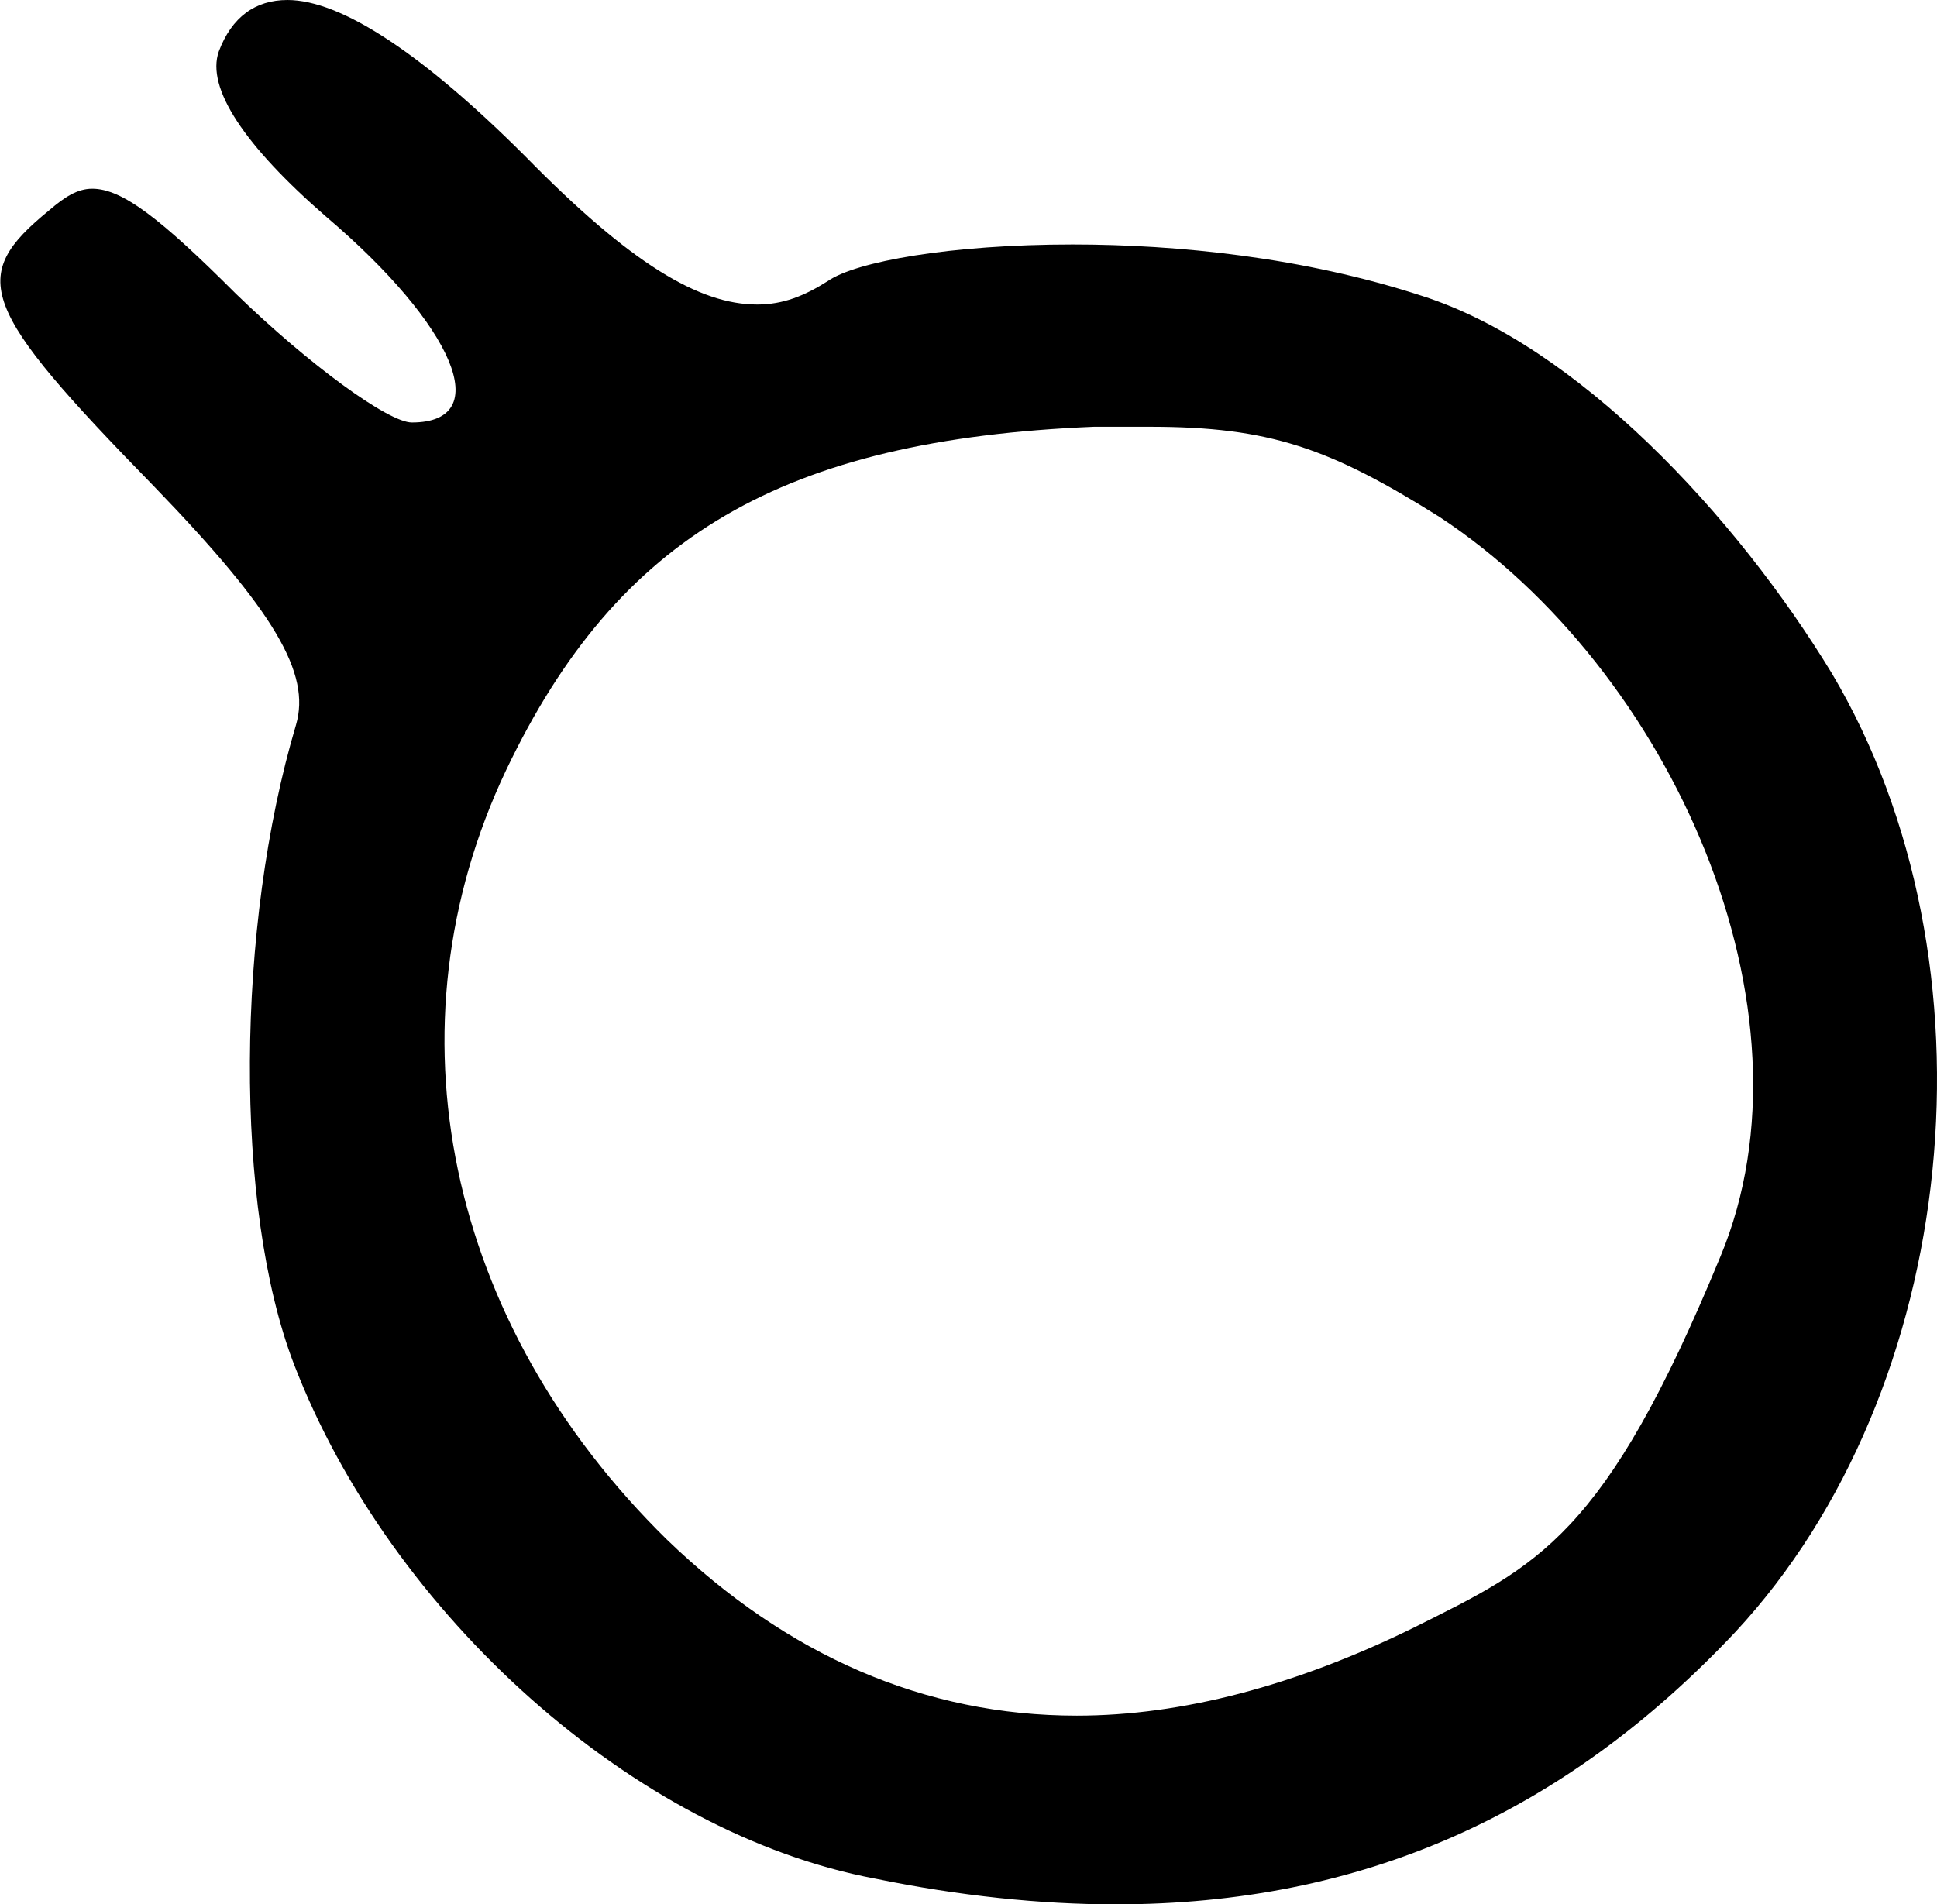 <?xml version='1.0' encoding ='UTF-8' standalone='no'?>
<svg width='9.03' height='8.88' xmlns='http://www.w3.org/2000/svg' xmlns:xlink='http://www.w3.org/1999/xlink'  version='1.1' >
<path style='fill:black; stroke:none' d=' M 5.36 1.99  C 5.92 1.99 6.2 2.09 6.71 2.41  C 7.79 3.12 8.5 4.71 8.02 5.86  C 7.48 7.17 7.17 7.3 6.59 7.59  C 6.04 7.86 5.51 8 5.02 8  C 4.31 8 3.67 7.72 3.11 7.18  C 2.08 6.17 1.79 4.79 2.36 3.59  C 2.88 2.5 3.65 2.05 5.1 1.99  C 5.19 1.99 5.28 1.99 5.36 1.99  Z  M 1.34 0  C 1.19 0 1.08 0.08 1.02 0.24  C 0.96 0.41 1.14 0.68 1.52 1.01  C 2.12 1.52 2.31 1.97 1.92 1.97  C 1.81 1.97 1.44 1.7 1.1 1.37  C 0.75 1.02 0.57 0.88 0.43 0.88  C 0.36 0.88 0.3 0.92 0.23 0.98  C -0.15 1.29 -0.1 1.43 0.72 2.27  C 1.28 2.85 1.45 3.14 1.38 3.38  C 1.1 4.32 1.09 5.63 1.37 6.36  C 1.82 7.53 2.96 8.55 4.08 8.76  C 4.47 8.84 4.85 8.88 5.2 8.88  C 6.35 8.88 7.29 8.46 8.09 7.61  C 9.14 6.48 9.34 4.49 8.54 3.14  C 8.09 2.4 7.35 1.61 6.63 1.38  C 6.08 1.2 5.49 1.14 5 1.14  C 4.43 1.14 3.99 1.22 3.86 1.31  C 3.75 1.38 3.65 1.42 3.53 1.42  C 3.26 1.42 2.94 1.23 2.45 0.73  C 1.97 0.25 1.59 0 1.34 0  Z '/></svg>
